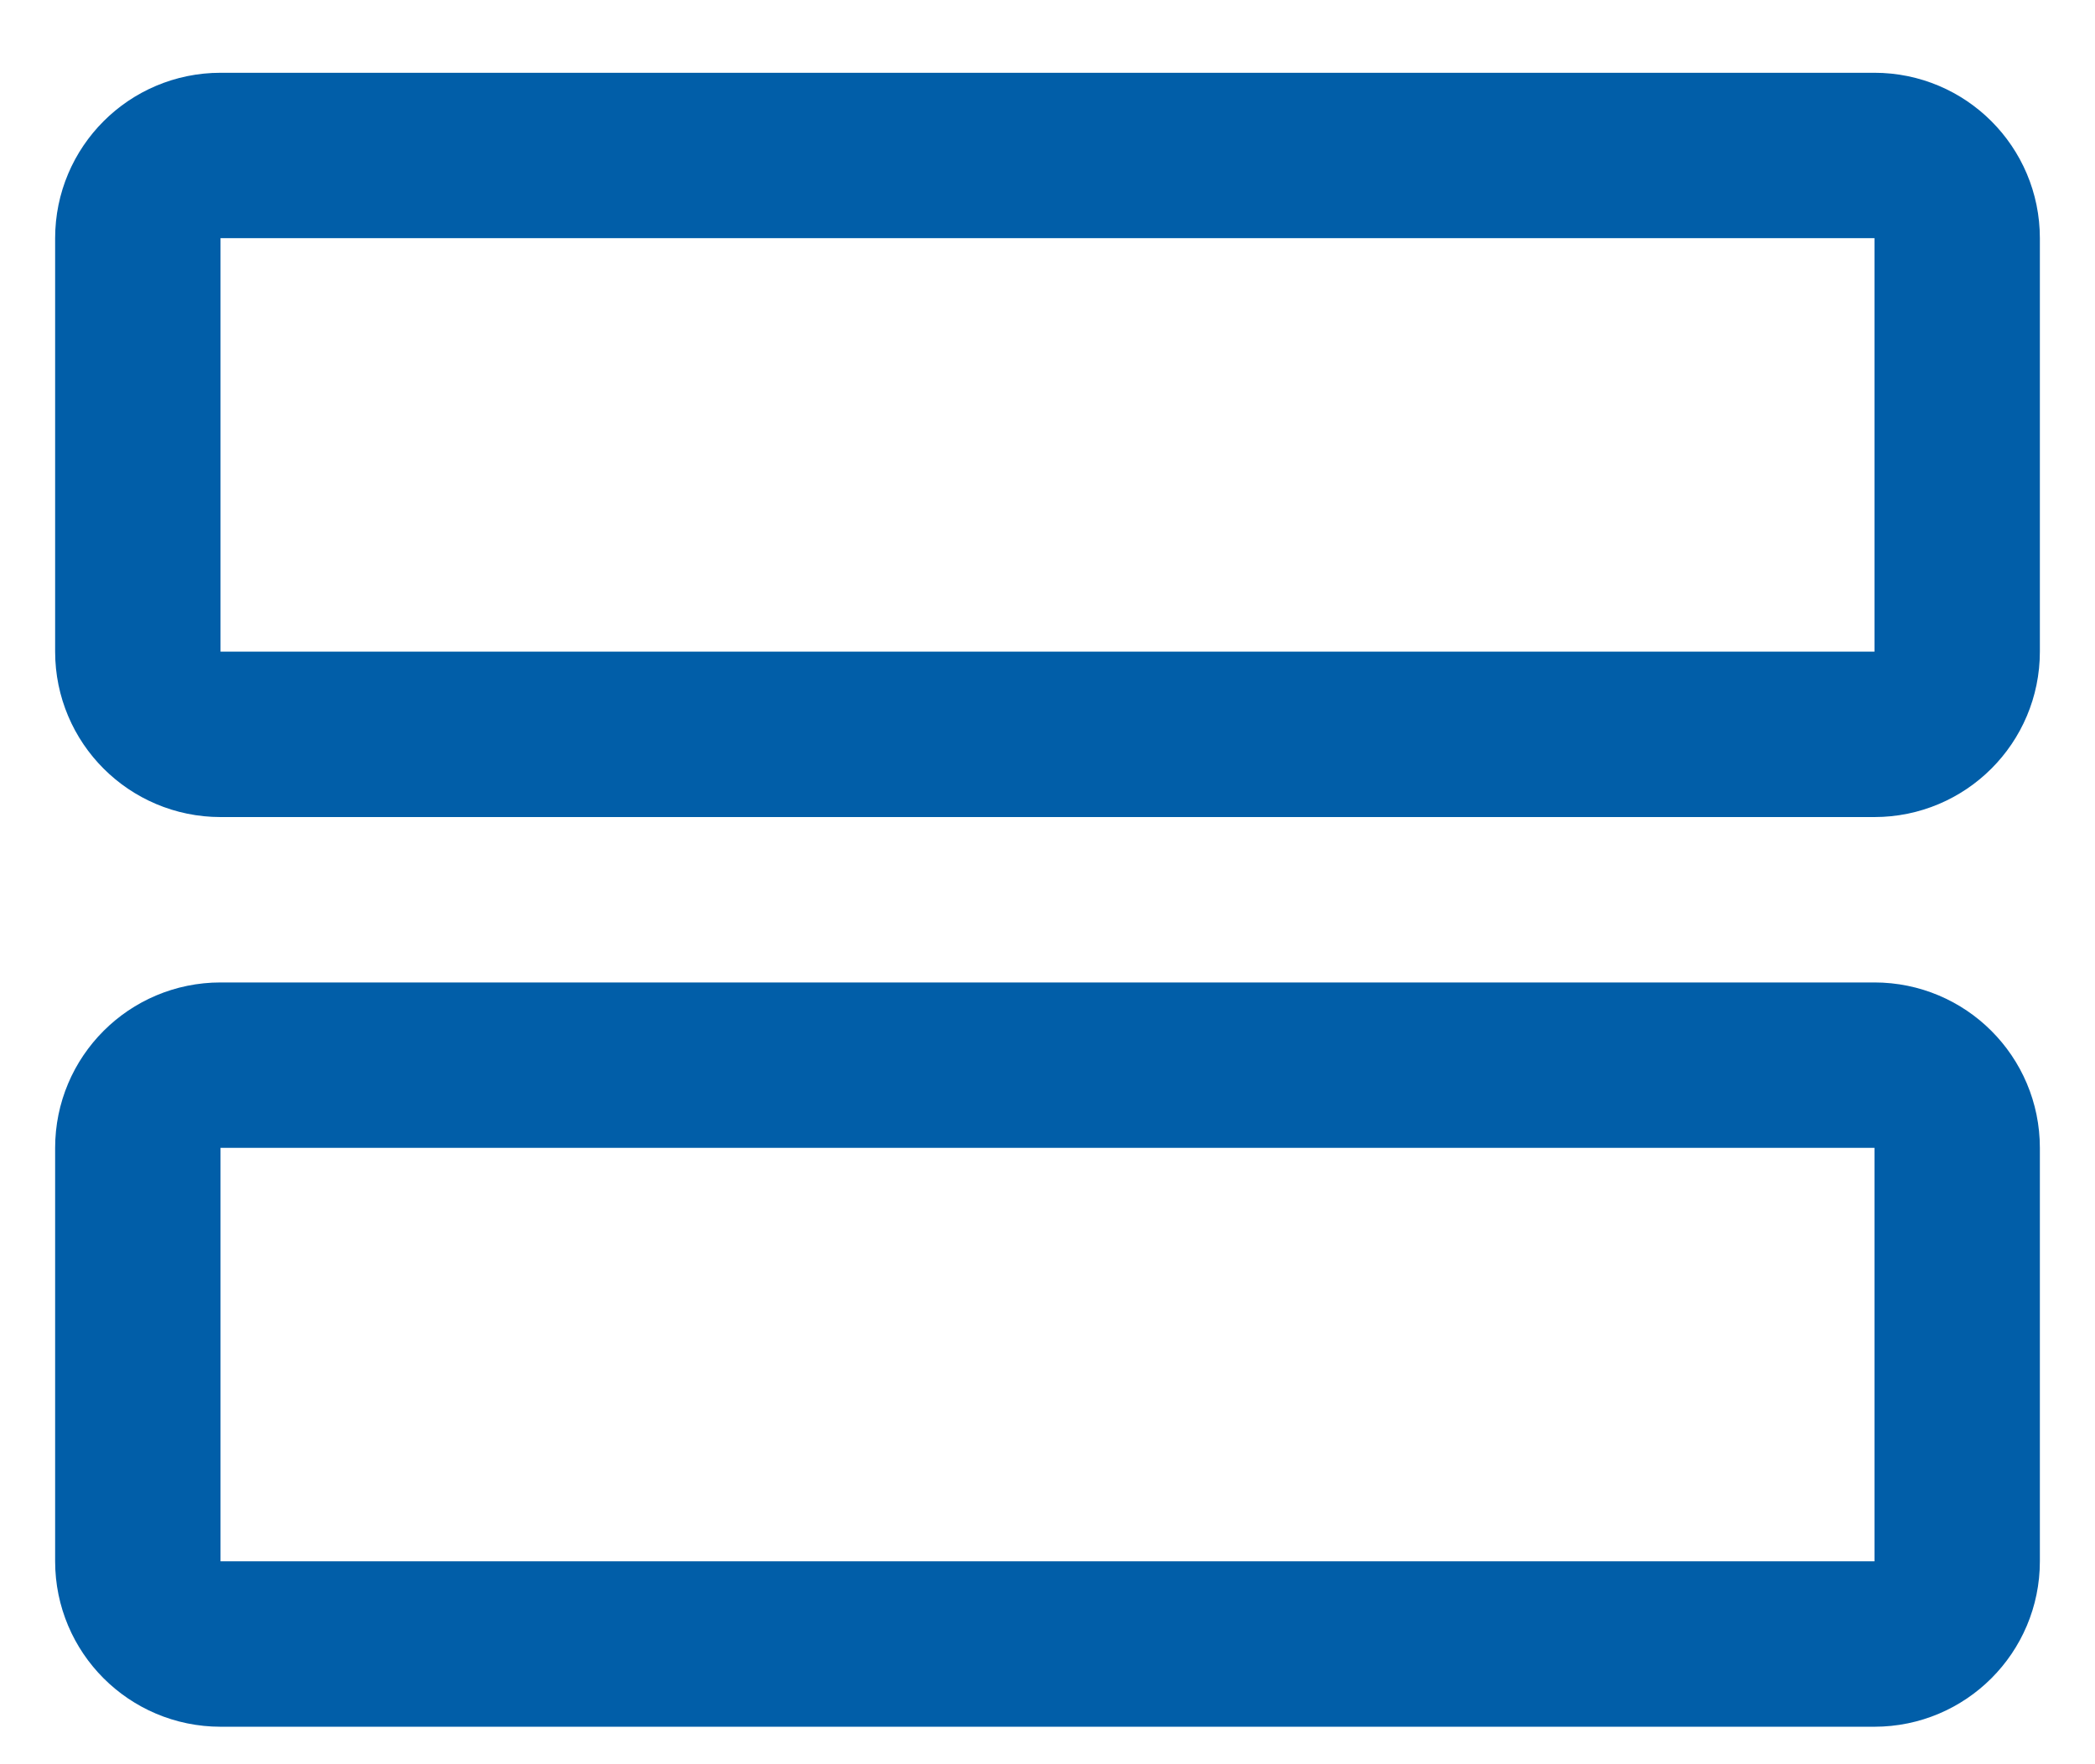 <svg width="19" height="16" viewBox="0 0 19 16" fill="none" xmlns="http://www.w3.org/2000/svg">
<path d="M17 9.66H2C1.586 9.66 1.25 9.996 1.25 10.41V14.16C1.25 14.574 1.586 14.91 2 14.91H17C17.414 14.91 17.75 14.574 17.75 14.16V10.41C17.75 9.996 17.414 9.66 17 9.66Z" stroke="#015EA8" stroke-width="1.5" stroke-linecap="round" stroke-linejoin="round"/>
<path d="M17 1.41H2C1.586 1.41 1.25 1.746 1.25 2.16V5.91C1.25 6.324 1.586 6.66 2 6.66H17C17.414 6.66 17.75 6.324 17.75 5.91V2.16C17.75 1.746 17.414 1.41 17 1.41Z" stroke="#015EA8" stroke-width="1.5" stroke-linecap="round" stroke-linejoin="round"/>
</svg>
